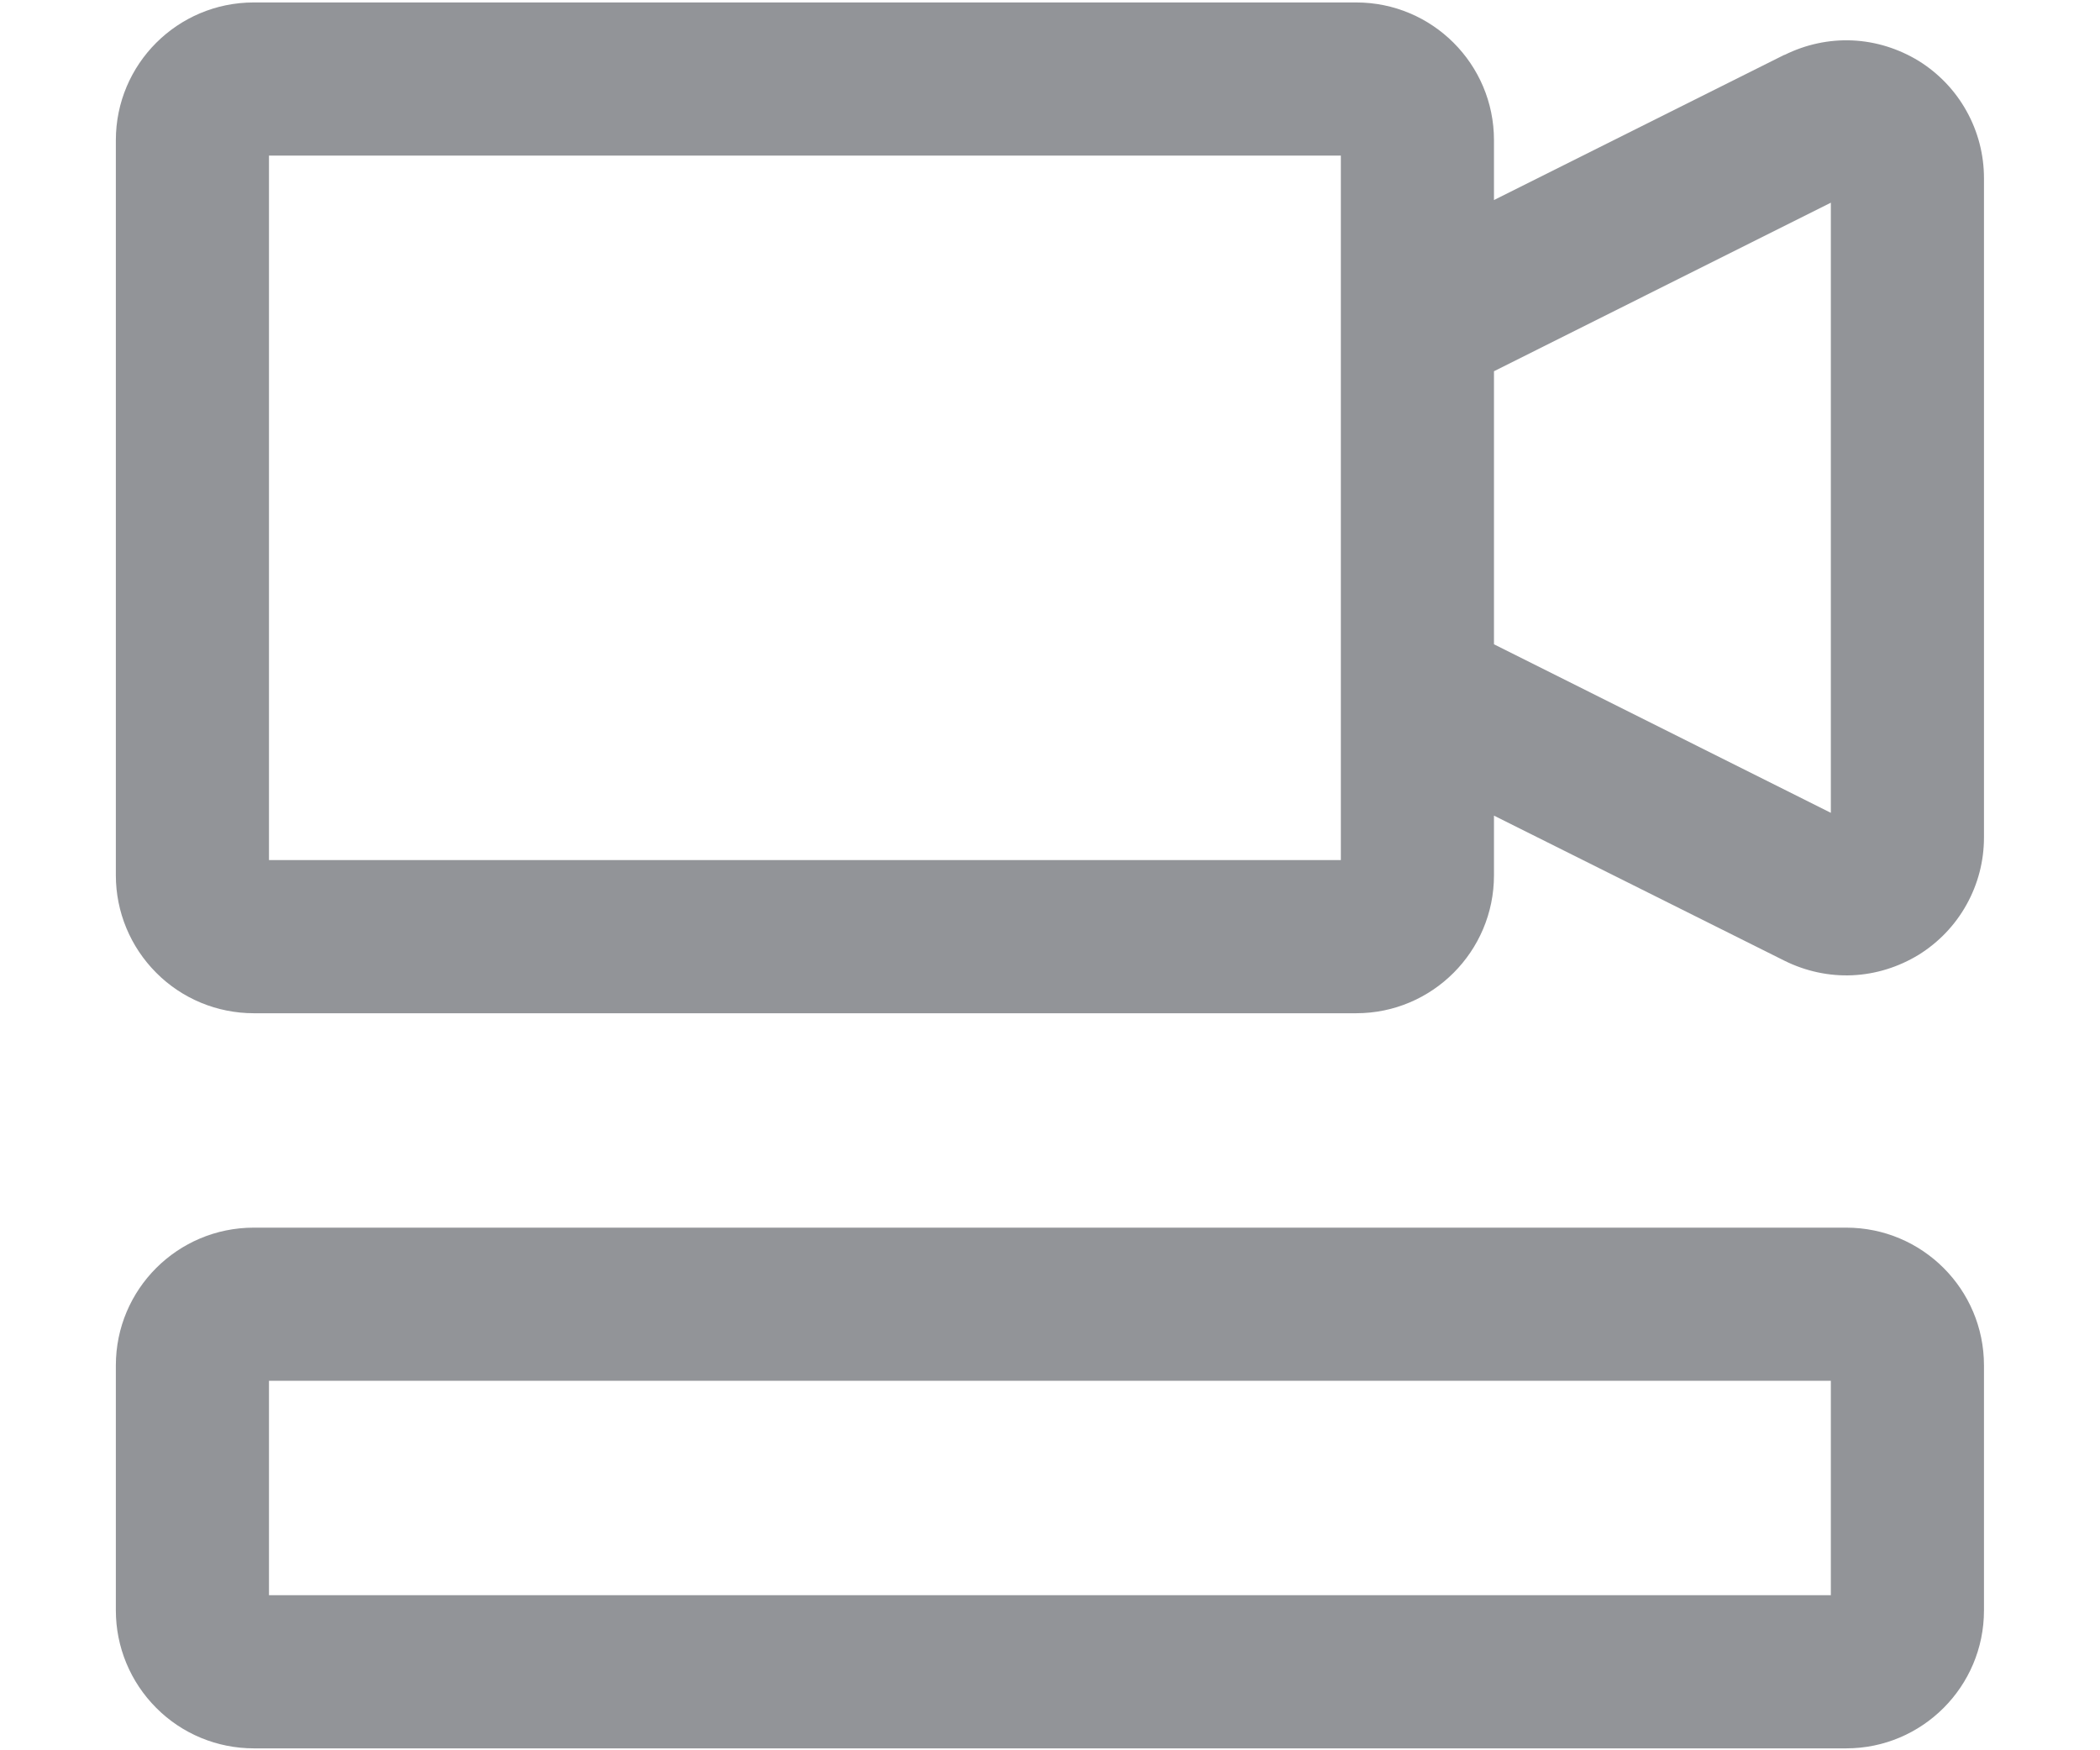 <svg width="12" height="10" viewBox="0 0 12 10" fill="none" xmlns="http://www.w3.org/2000/svg">
<path fill-rule="evenodd" clip-rule="evenodd" d="M1.537 9.114V7.889H10.462V9.114H1.537ZM10.55 7.014H1.45C1.015 7.014 0.662 7.366 0.662 7.801V9.201C0.662 9.41 0.745 9.61 0.893 9.758C1.04 9.906 1.241 9.989 1.45 9.989H10.55C10.984 9.989 11.337 9.636 11.337 9.201V7.801C11.337 7.366 10.984 7.014 10.55 7.014ZM1.537 4.914V0.889H7.662V1.581V4.222V4.914H1.537ZM8.537 4.66V5.001C8.537 5.436 8.184 5.789 7.75 5.789H1.45C1.241 5.789 1.04 5.706 0.893 5.558C0.745 5.41 0.662 5.21 0.662 5.001V0.801C0.662 0.366 1.015 0.014 1.45 0.014H7.75C8.184 0.014 8.537 0.366 8.537 0.801V1.143L10.197 0.313V0.314C10.318 0.254 10.451 0.225 10.585 0.231C10.719 0.237 10.849 0.278 10.964 0.348C11.078 0.419 11.172 0.517 11.237 0.634C11.303 0.752 11.337 0.884 11.337 1.018V4.785C11.337 4.919 11.303 5.051 11.237 5.169C11.172 5.286 11.078 5.384 10.964 5.455C10.849 5.525 10.719 5.566 10.585 5.572C10.451 5.578 10.318 5.549 10.197 5.489L8.537 4.66ZM8.537 3.681L10.462 4.644V1.158L8.537 2.121V3.681V3.681Z" fill="#262A33" fill-opacity="0.5"/>
</svg>
